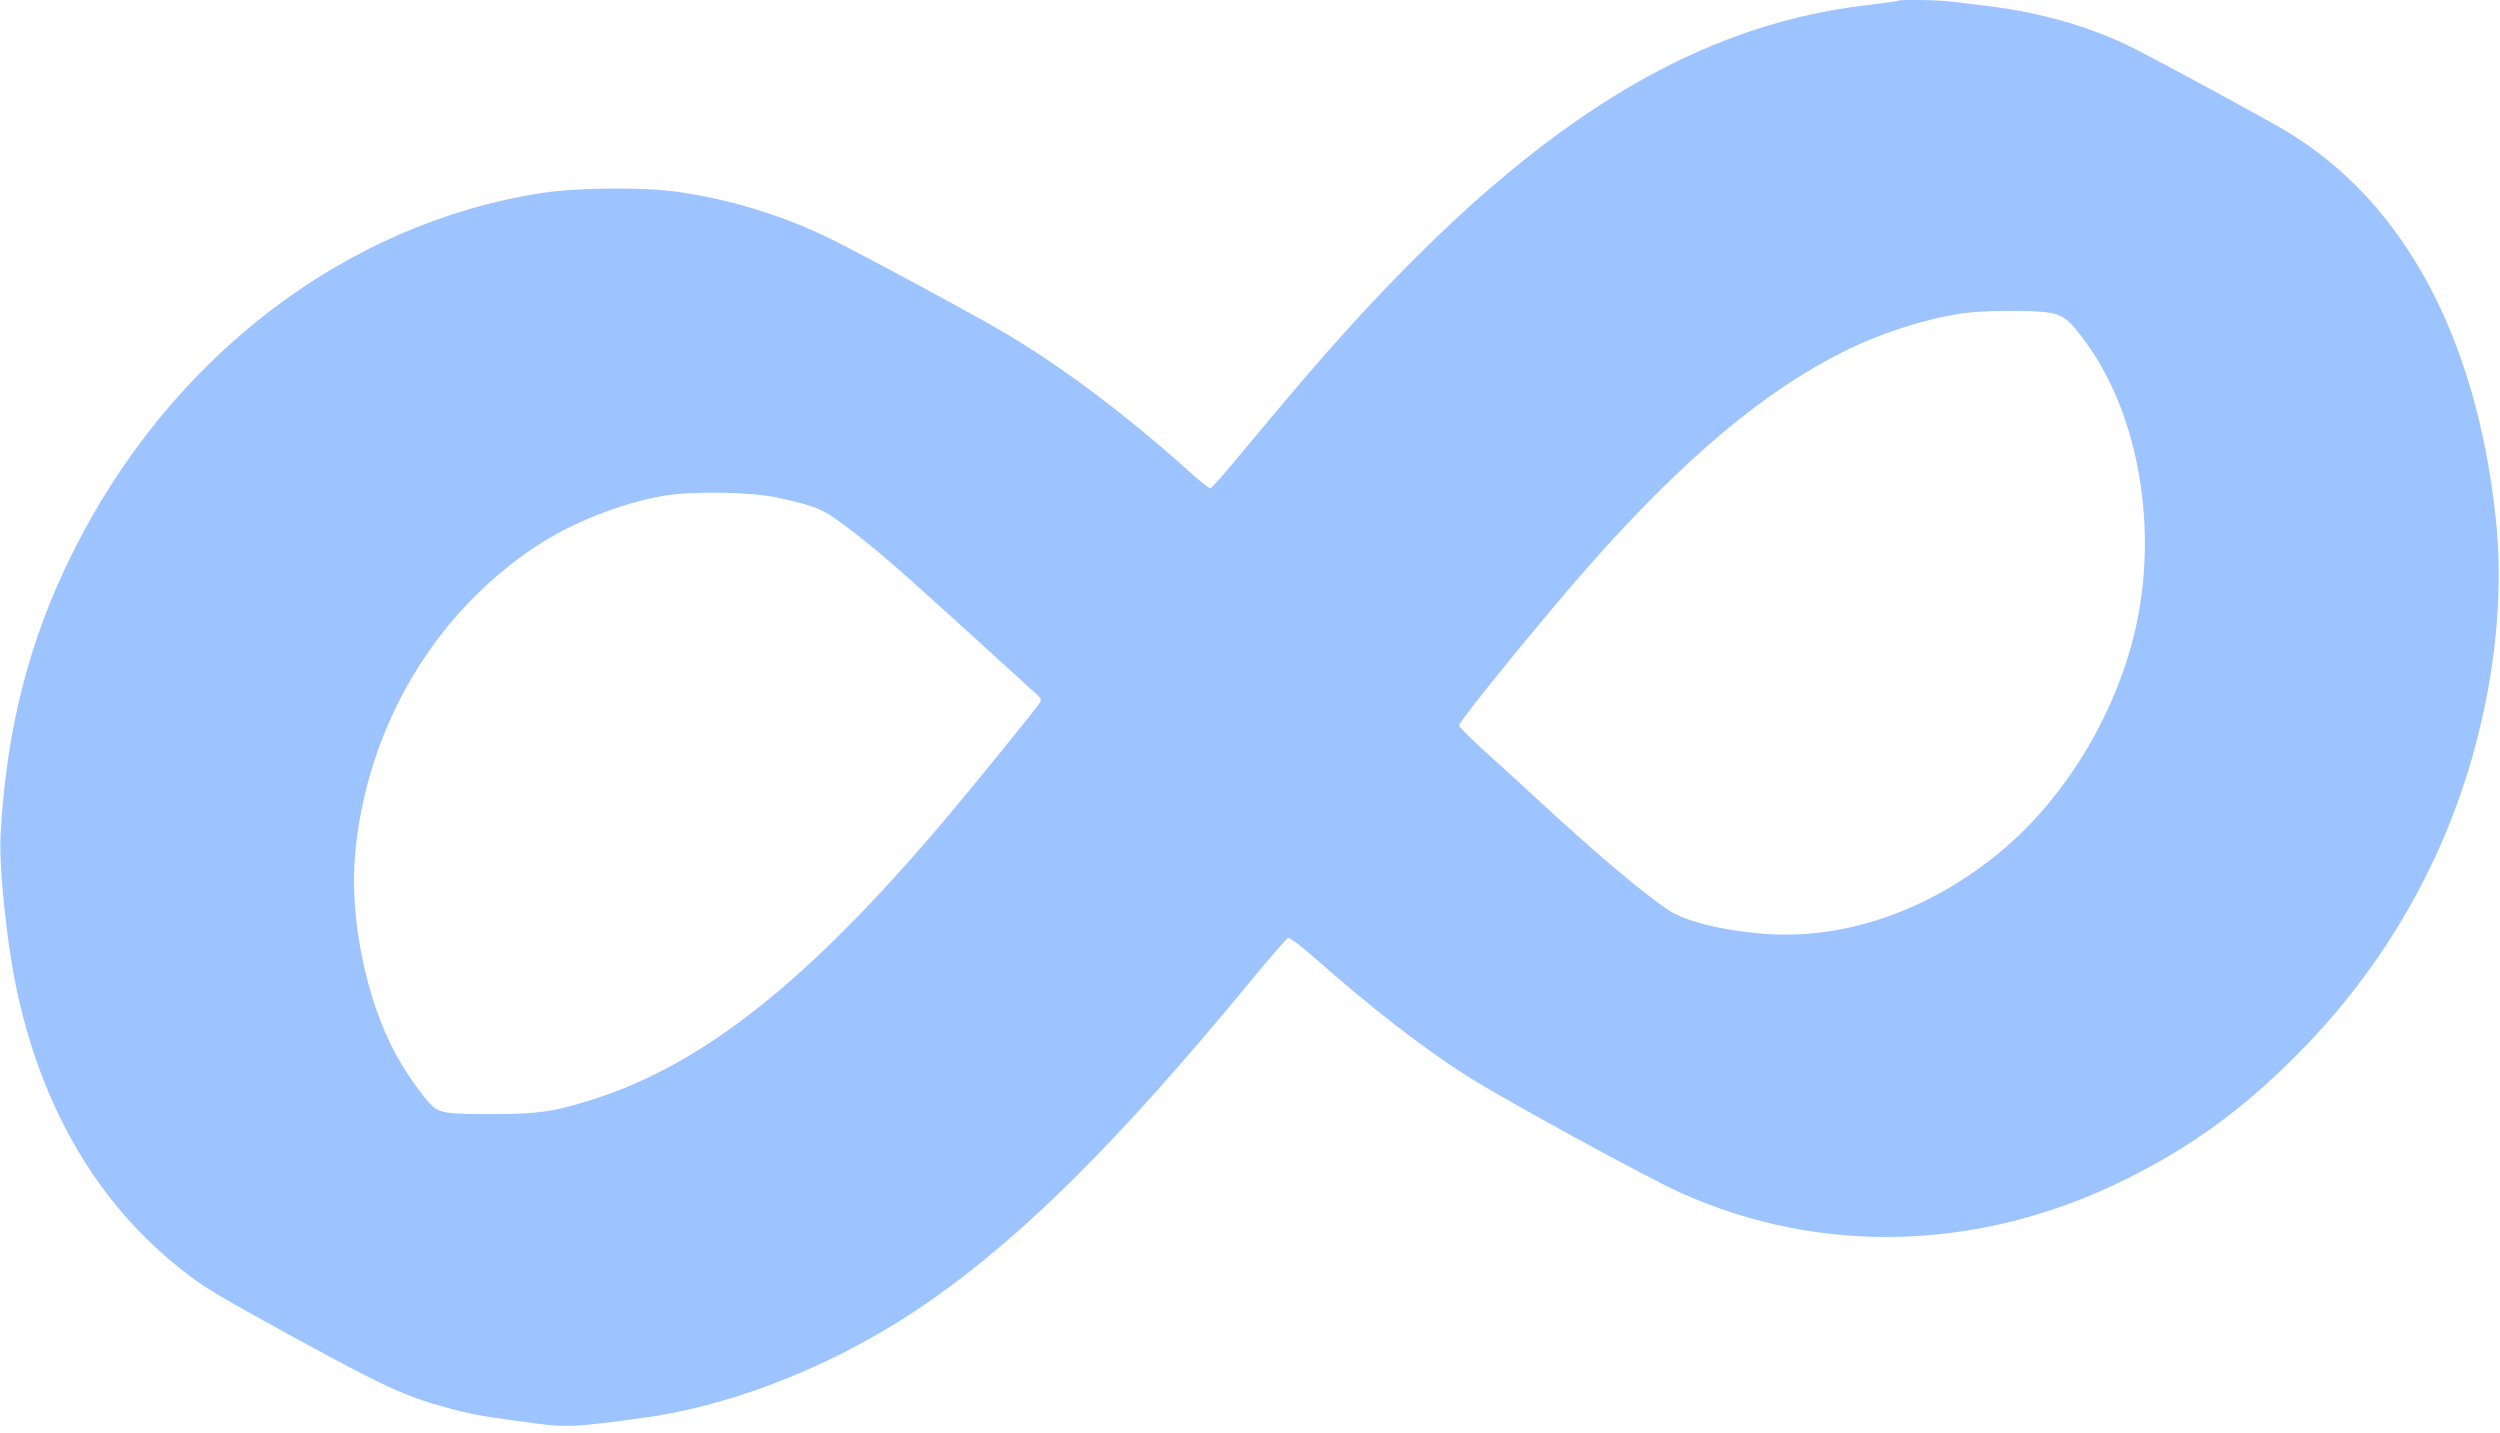 <svg width="150" height="86" viewBox="0 0 150 86" fill="none" xmlns="http://www.w3.org/2000/svg">
<g clip-path="url(#clip0)">
<path d="M113.895 0.047C113.871 0.07 113.086 0.176 112.148 0.293C100.793 1.57 90.609 8.309 78.269 22.688C77.332 23.777 75.715 25.711 74.66 26.977C73.617 28.254 72.691 29.297 72.621 29.297C72.539 29.297 72.035 28.898 71.484 28.406C67.512 24.832 63.609 21.914 60.059 19.84C57.879 18.574 51.152 14.953 49.547 14.191C46.793 12.879 43.781 11.965 40.723 11.52C38.625 11.215 34.688 11.25 32.52 11.578C20.695 13.406 10.172 21.469 4.359 33.164C1.746 38.402 0.375 43.77 0.035 50.098C-0.07 51.914 0.375 56.285 0.937 59.062C2.414 66.387 5.883 72.305 11.051 76.301C12.363 77.32 13.137 77.777 17.93 80.402C23.344 83.356 24.48 83.859 27.363 84.609C28.512 84.902 29.191 85.019 32.32 85.43C33.938 85.652 34.734 85.606 38.613 85.066C44.273 84.293 50.613 81.703 55.898 77.988C61.594 73.981 67.266 68.309 75.117 58.77C76.231 57.41 77.215 56.297 77.297 56.273C77.391 56.25 78.082 56.777 78.844 57.445C82.312 60.504 85.371 62.871 88.019 64.559C90.246 65.977 98.848 70.676 100.863 71.578C109.313 75.375 118.922 75.07 127.617 70.723C131.473 68.801 134.496 66.609 137.707 63.398C143.098 58.02 146.859 51.422 148.688 44.109C149.824 39.586 150.188 35.062 149.73 30.938C148.535 20.18 144.258 12.234 137.379 7.992C136.371 7.359 129.68 3.727 127.969 2.871C125.473 1.617 122.379 0.727 119.18 0.352C118.57 0.281 117.715 0.176 117.281 0.117C116.52 2.31392e-05 113.988 -0.047 113.895 0.047ZM122.93 18.762C123.82 18.902 124.172 19.184 125.203 20.613C128.367 25.008 129.504 31.828 128.098 37.863C126.914 42.914 123.902 47.871 120.082 51.059C115.77 54.656 110.613 56.438 105.691 56.016C103.254 55.816 101.086 55.266 100.102 54.598C98.578 53.59 95.742 51.188 92.402 48.105C91.5 47.262 90.035 45.926 89.144 45.129C88.266 44.332 87.539 43.605 87.539 43.523C87.539 43.266 92.941 36.645 95.566 33.691C101.133 27.445 105.832 23.496 110.555 21.129C112.734 20.027 115.395 19.16 117.621 18.82C118.875 18.621 121.887 18.586 122.93 18.762ZM46.723 29.871C48.996 30.375 49.383 30.539 50.848 31.652C52.641 33.012 53.73 33.961 58.066 37.898C60.07 39.727 61.887 41.379 62.109 41.578C62.473 41.895 62.508 41.965 62.379 42.176C62.156 42.539 58.383 47.191 56.672 49.207C48.516 58.852 42.234 63.832 35.613 65.953C33.363 66.68 32.285 66.844 29.707 66.844C26.742 66.856 26.344 66.797 25.816 66.234C25.207 65.59 24.305 64.277 23.73 63.223C21.938 59.895 20.953 54.996 21.316 51.152C22.031 43.617 26.051 36.82 32.168 32.777C34.324 31.359 37.148 30.234 39.715 29.766C41.414 29.449 45.105 29.508 46.723 29.871Z" fill="#9DC4FF"/>
</g>
<defs>
<clipPath id="clip0">
<rect width="150" height="85.547" fill="white"/>
</clipPath>
</defs>
</svg>
